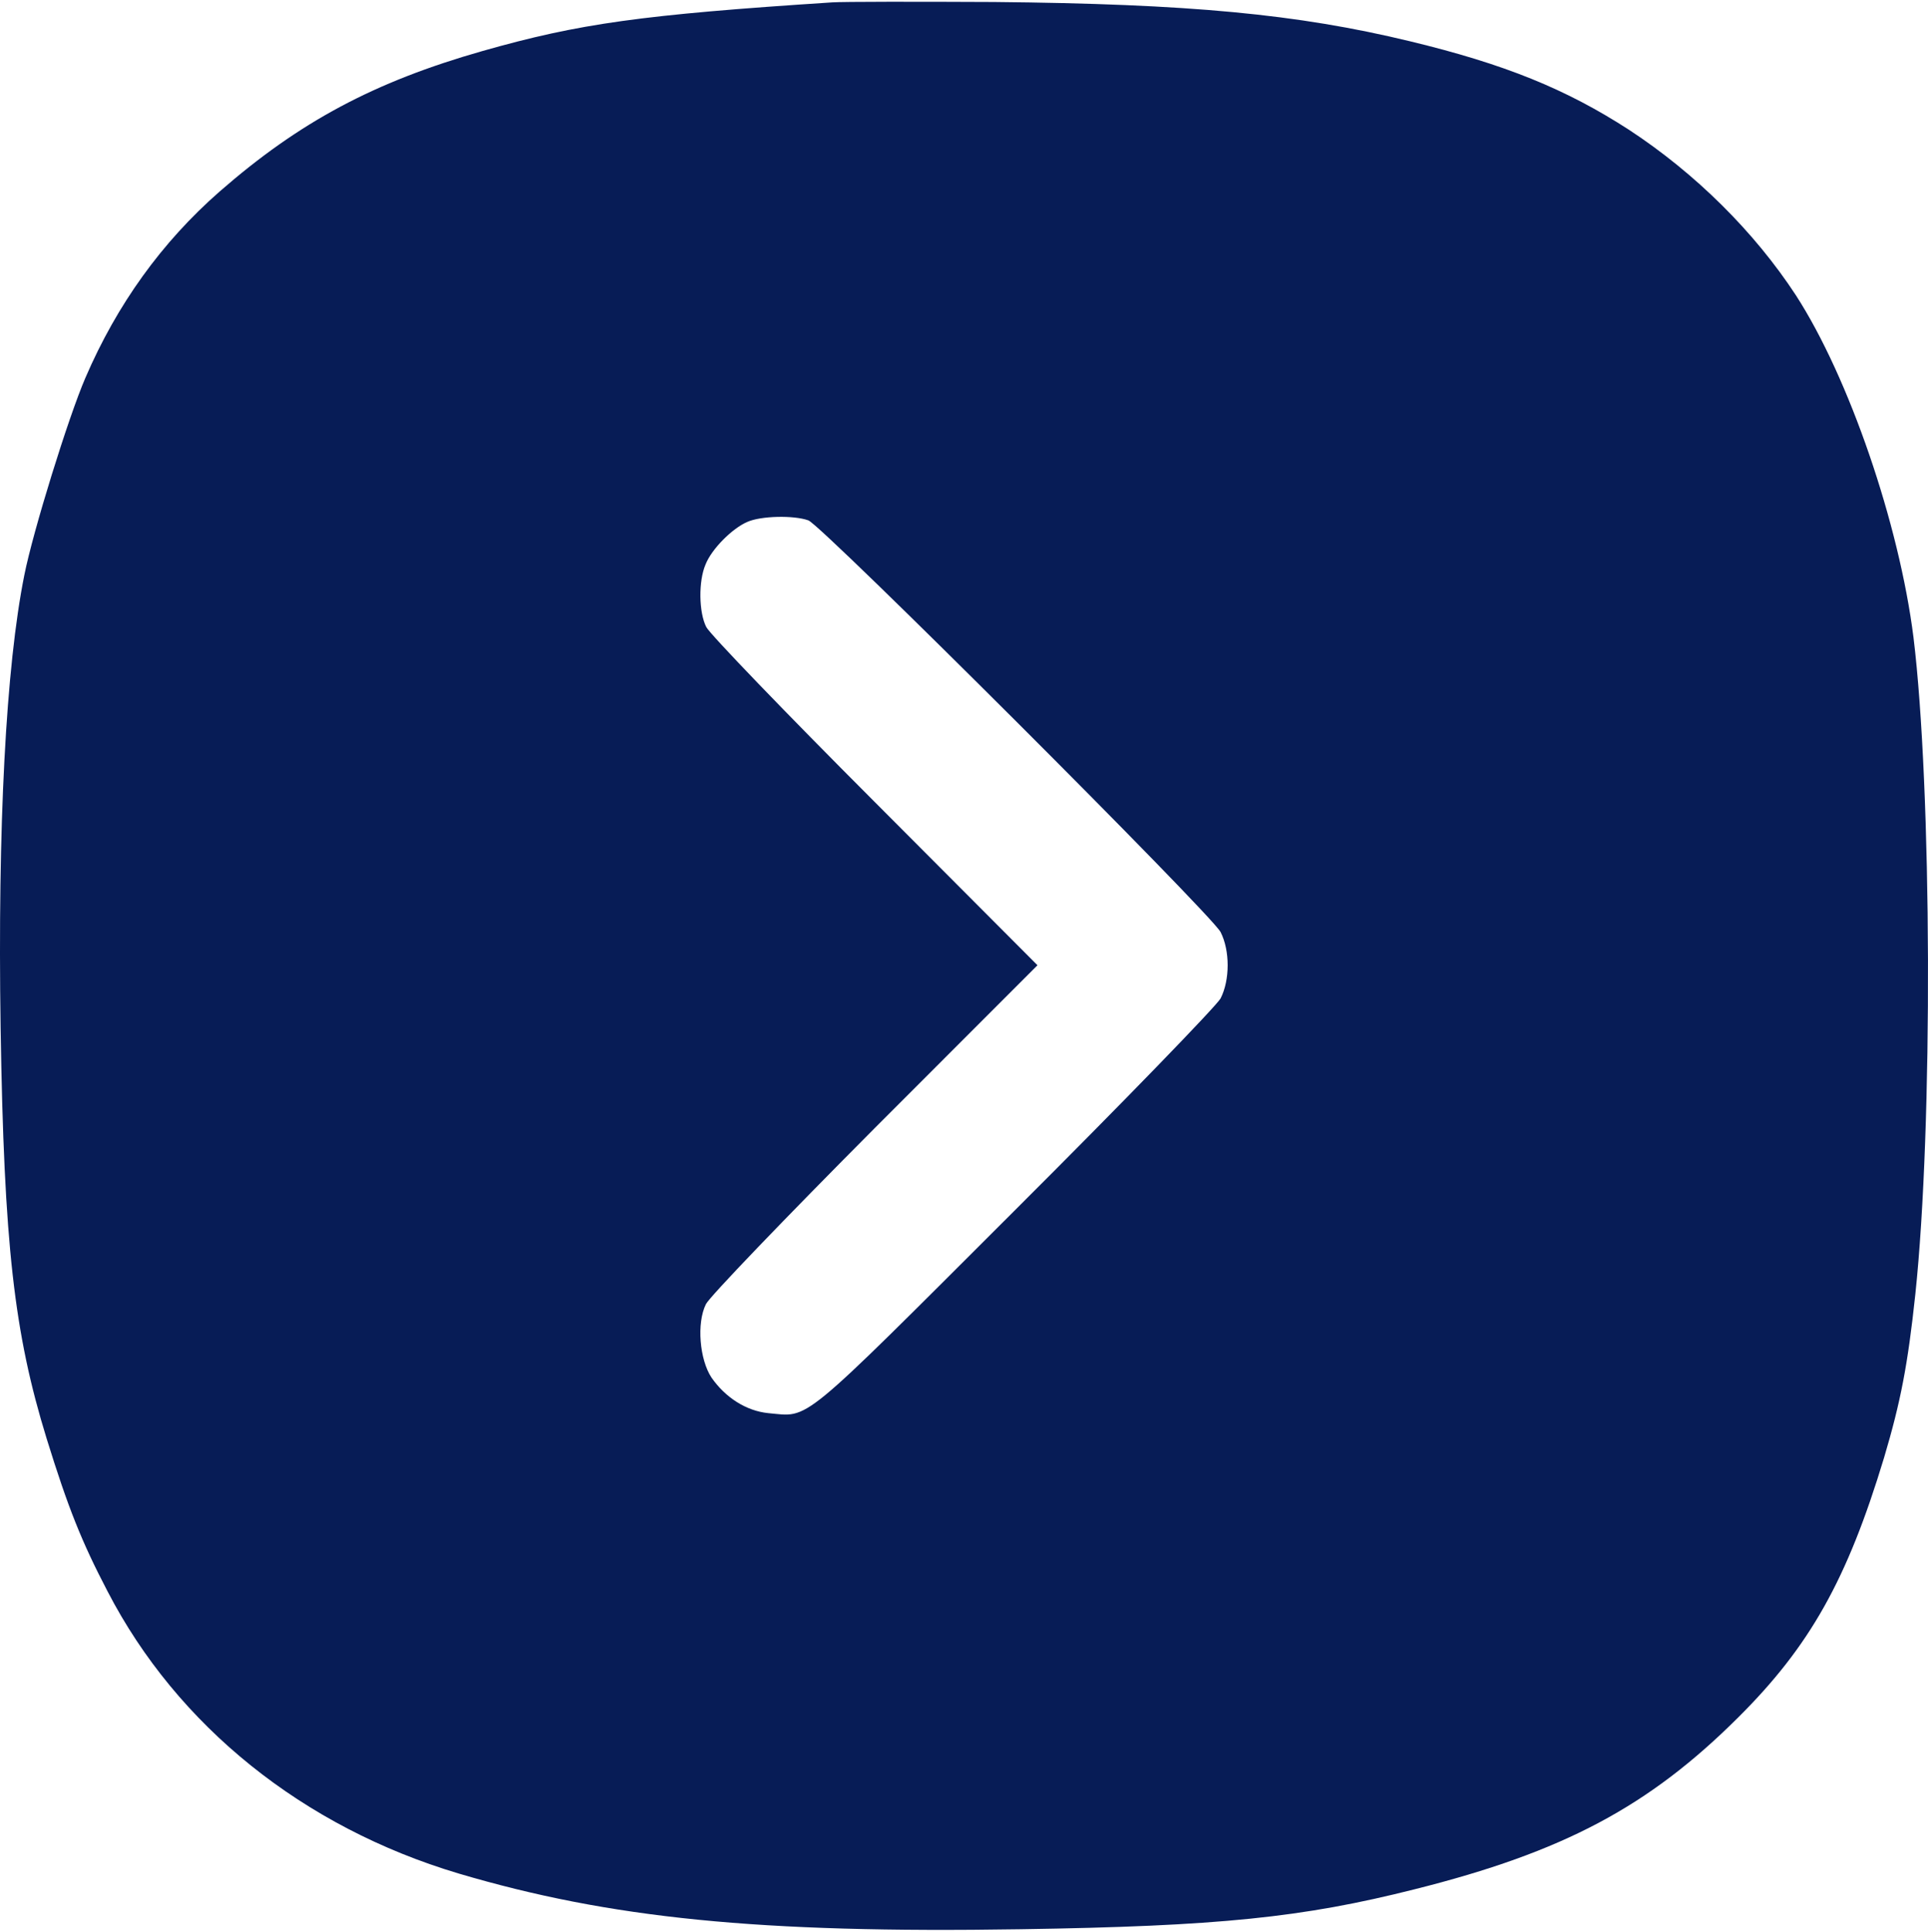 <svg width="500" height="501" viewBox="0 0 500 501" fill="none" xmlns="http://www.w3.org/2000/svg">
<path d="M215.804 0.617C166.264 3.843 150.24 6.092 125.128 13.229C96.988 21.245 77.641 31.608 56.927 49.694C41.977 62.794 30.349 78.925 22.142 97.989C17.745 108.157 8.56 137.779 6.313 149.119C1.525 172.973 -0.625 214.132 0.157 266.435C1.036 322.844 3.675 345.721 12.078 372.997C17.647 390.985 21.165 399.784 27.907 412.689C45.983 447.59 78.618 473.791 118.875 485.815C158.155 497.449 196.75 501.36 264.659 500.284C316.054 499.502 337.844 497.254 366.864 489.922C405.459 480.243 427.542 468.511 450.797 445.342C469.362 426.864 479.035 409.658 488.611 377.983C492.91 363.514 494.766 353.933 496.721 335.554C501.313 292.244 501.02 204.355 496.232 165.25C492.519 135.823 479.524 97.891 465.746 76.579C454.998 60.155 439.756 45.002 422.461 33.661C406.143 23.103 390.314 16.65 365.593 10.687C336.476 3.648 308.433 1.008 257.819 0.519C237.691 0.422 218.735 0.422 215.804 0.617ZM209.648 134.944C213.263 136.312 314.1 237.008 316.543 241.701C318.986 246.491 318.986 254.117 316.543 258.907C315.468 260.863 291.431 285.694 262.998 314.046C206.521 370.455 210.136 367.424 199.193 366.447C193.526 365.86 188.152 362.438 184.536 357.257C181.41 352.564 180.628 343.081 183.071 338.193C183.95 336.336 203.688 315.805 226.845 292.538L269.056 250.304L226.845 207.973C203.688 184.803 184.048 164.37 183.168 162.611C181.214 158.798 181.116 150.683 182.973 146.382C184.536 142.374 189.91 136.997 193.819 135.335C197.336 133.77 205.837 133.575 209.648 134.944Z" fill="#071C56"/>
</svg>
